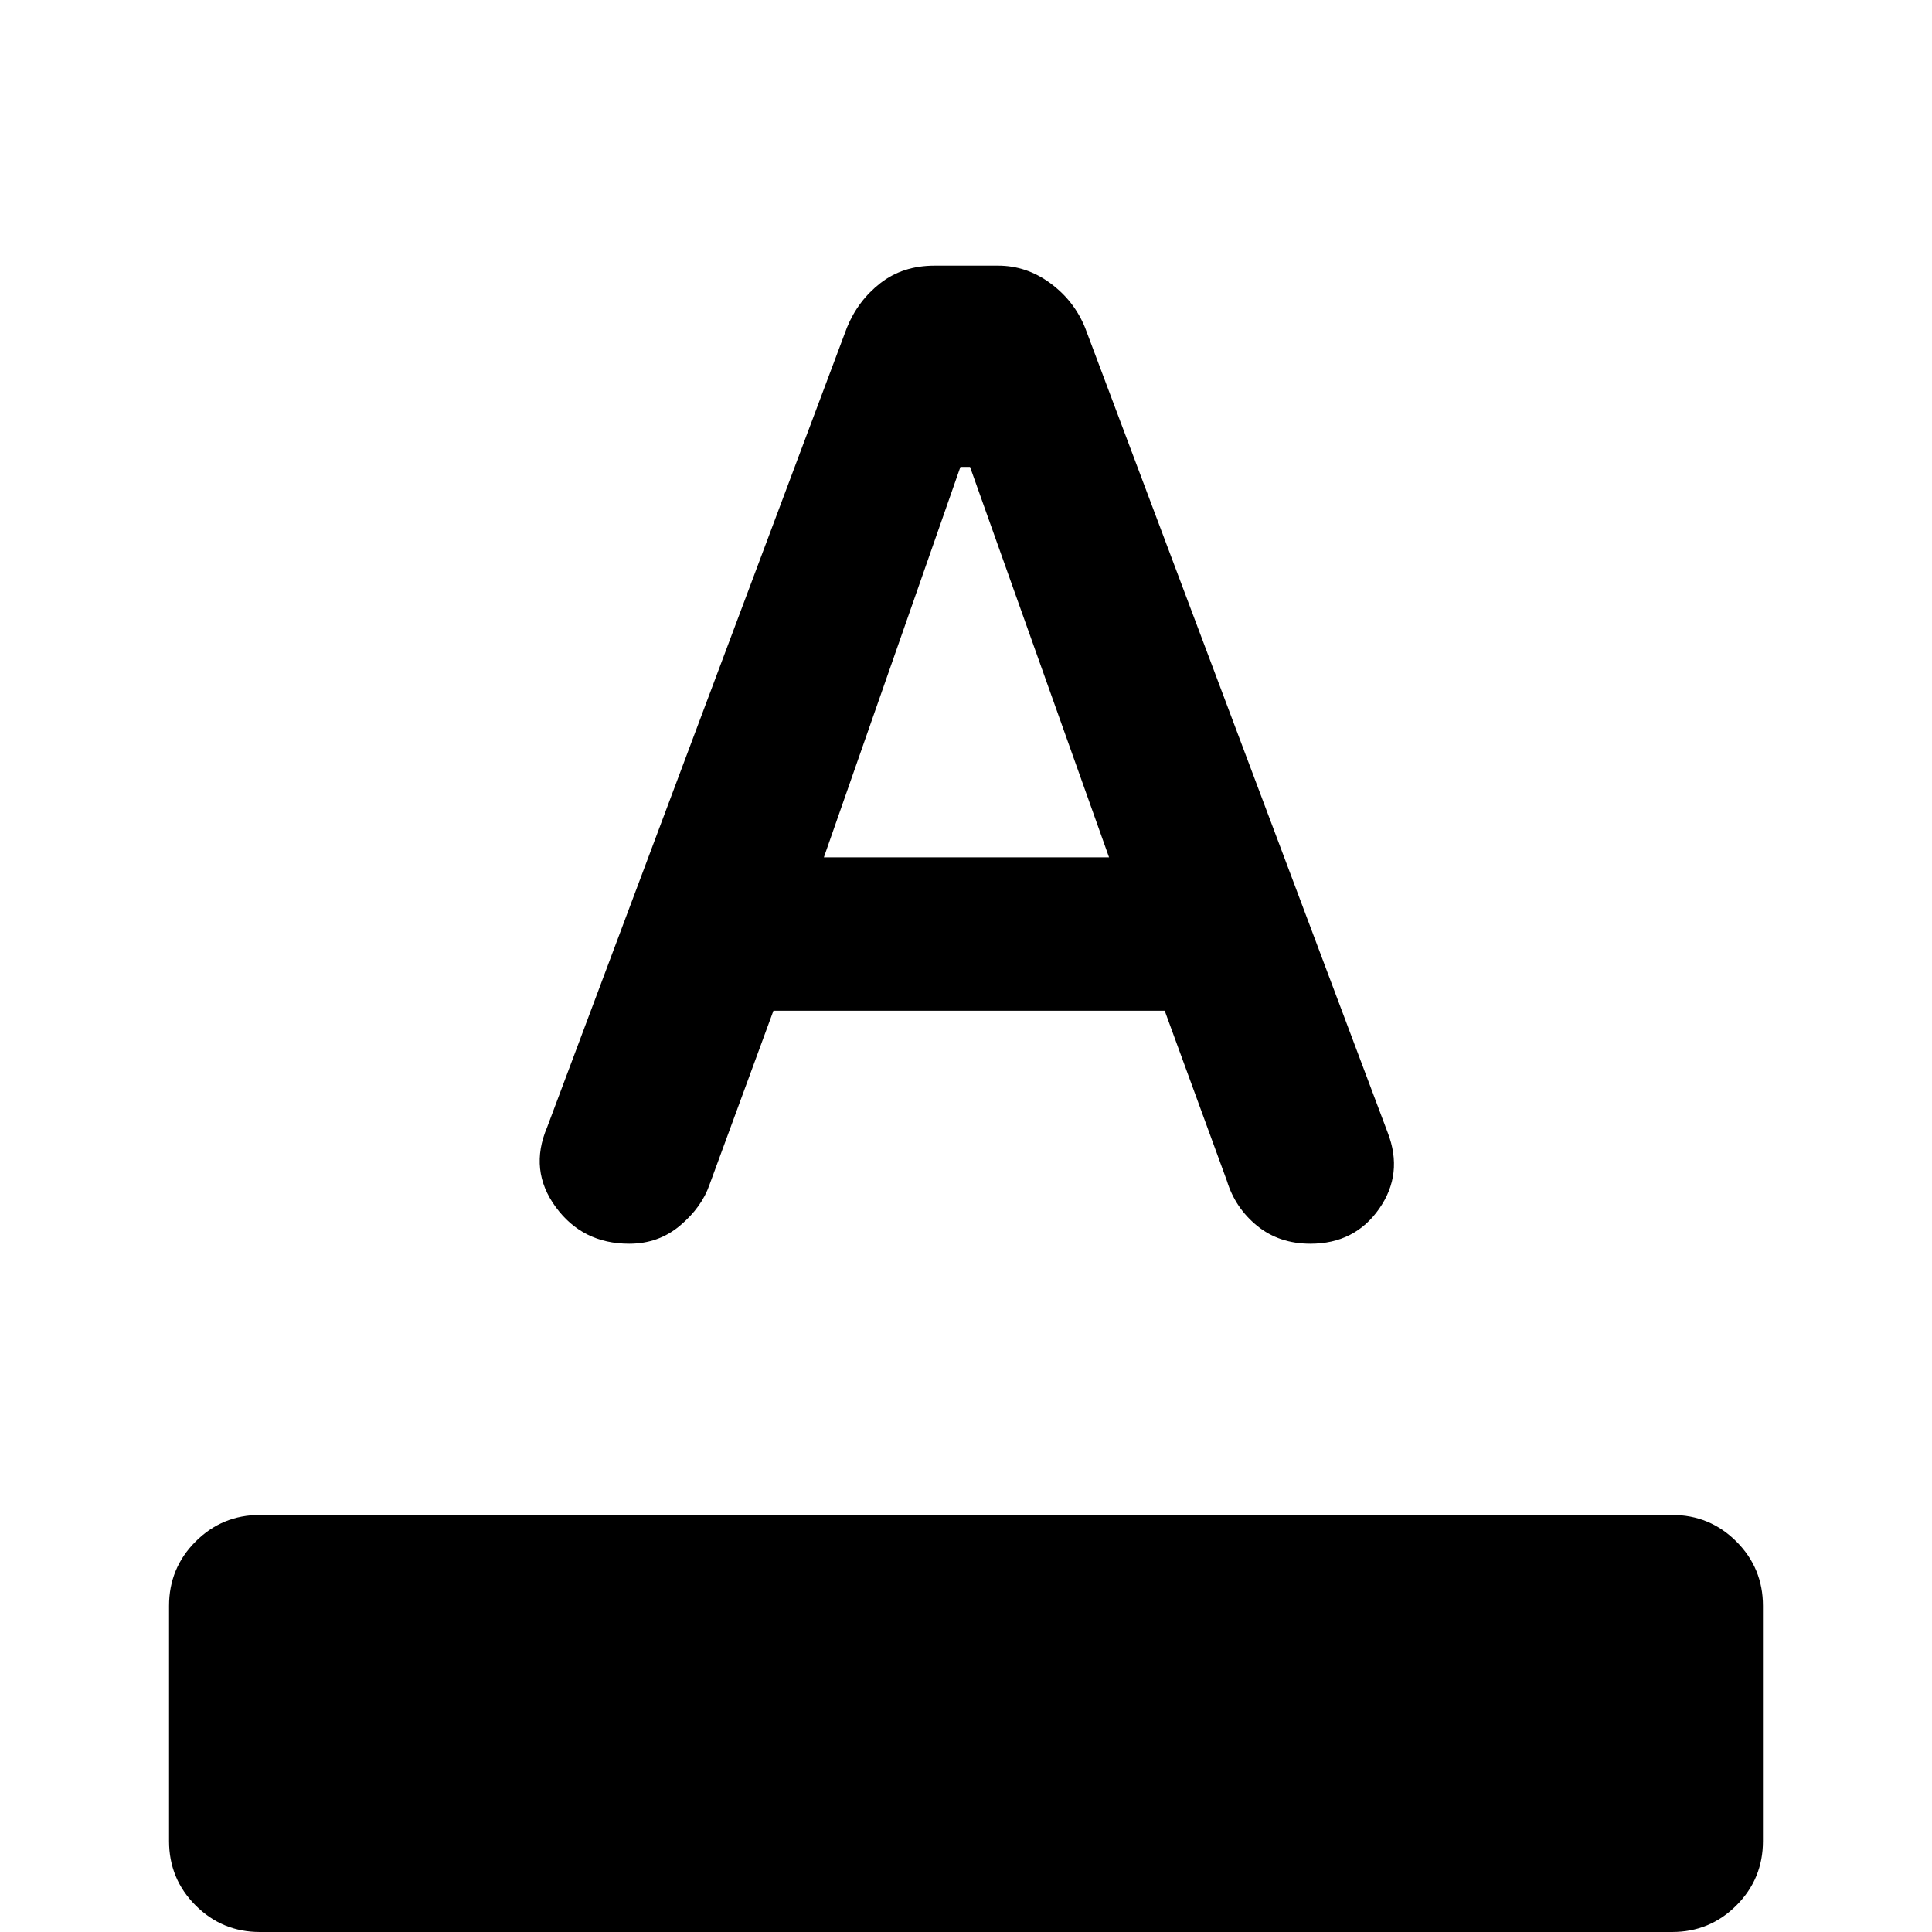<svg xmlns="http://www.w3.org/2000/svg" height="20" viewBox="0 -960 960 960" width="20"><path d="M129.16 0Q110.39 0 97.2-13.2 84-26.39 84-45.15v-116.93q0-18.76 13.2-31.95 13.19-13.2 31.96-13.2h701.68q18.77 0 31.96 13.2 13.2 13.19 13.2 31.95v116.93q0 18.76-13.2 31.95Q849.61 0 830.84 0H129.16Zm183.47-342q-23.17 0-36.51-18.25-13.35-18.25-4.27-39.59l149-397.39q5.46-13.38 16.61-22.08 11.16-8.69 26.93-8.69h31.58q14.03 0 25.88 8.69 11.84 8.7 17.3 22.08l150.4 400.02q7.91 20.44-4.24 37.83Q673.16-342 651.15-342q-15.53 0-26.46-8.88-10.92-8.89-15.04-22.35l-30.91-84.54H384.31l-31.77 86.46q-3.85 11.16-14.55 20.23Q327.3-342 312.63-342Zm96.75-192h141.7L482-728h-4.77l-67.85 194Z"/></svg>